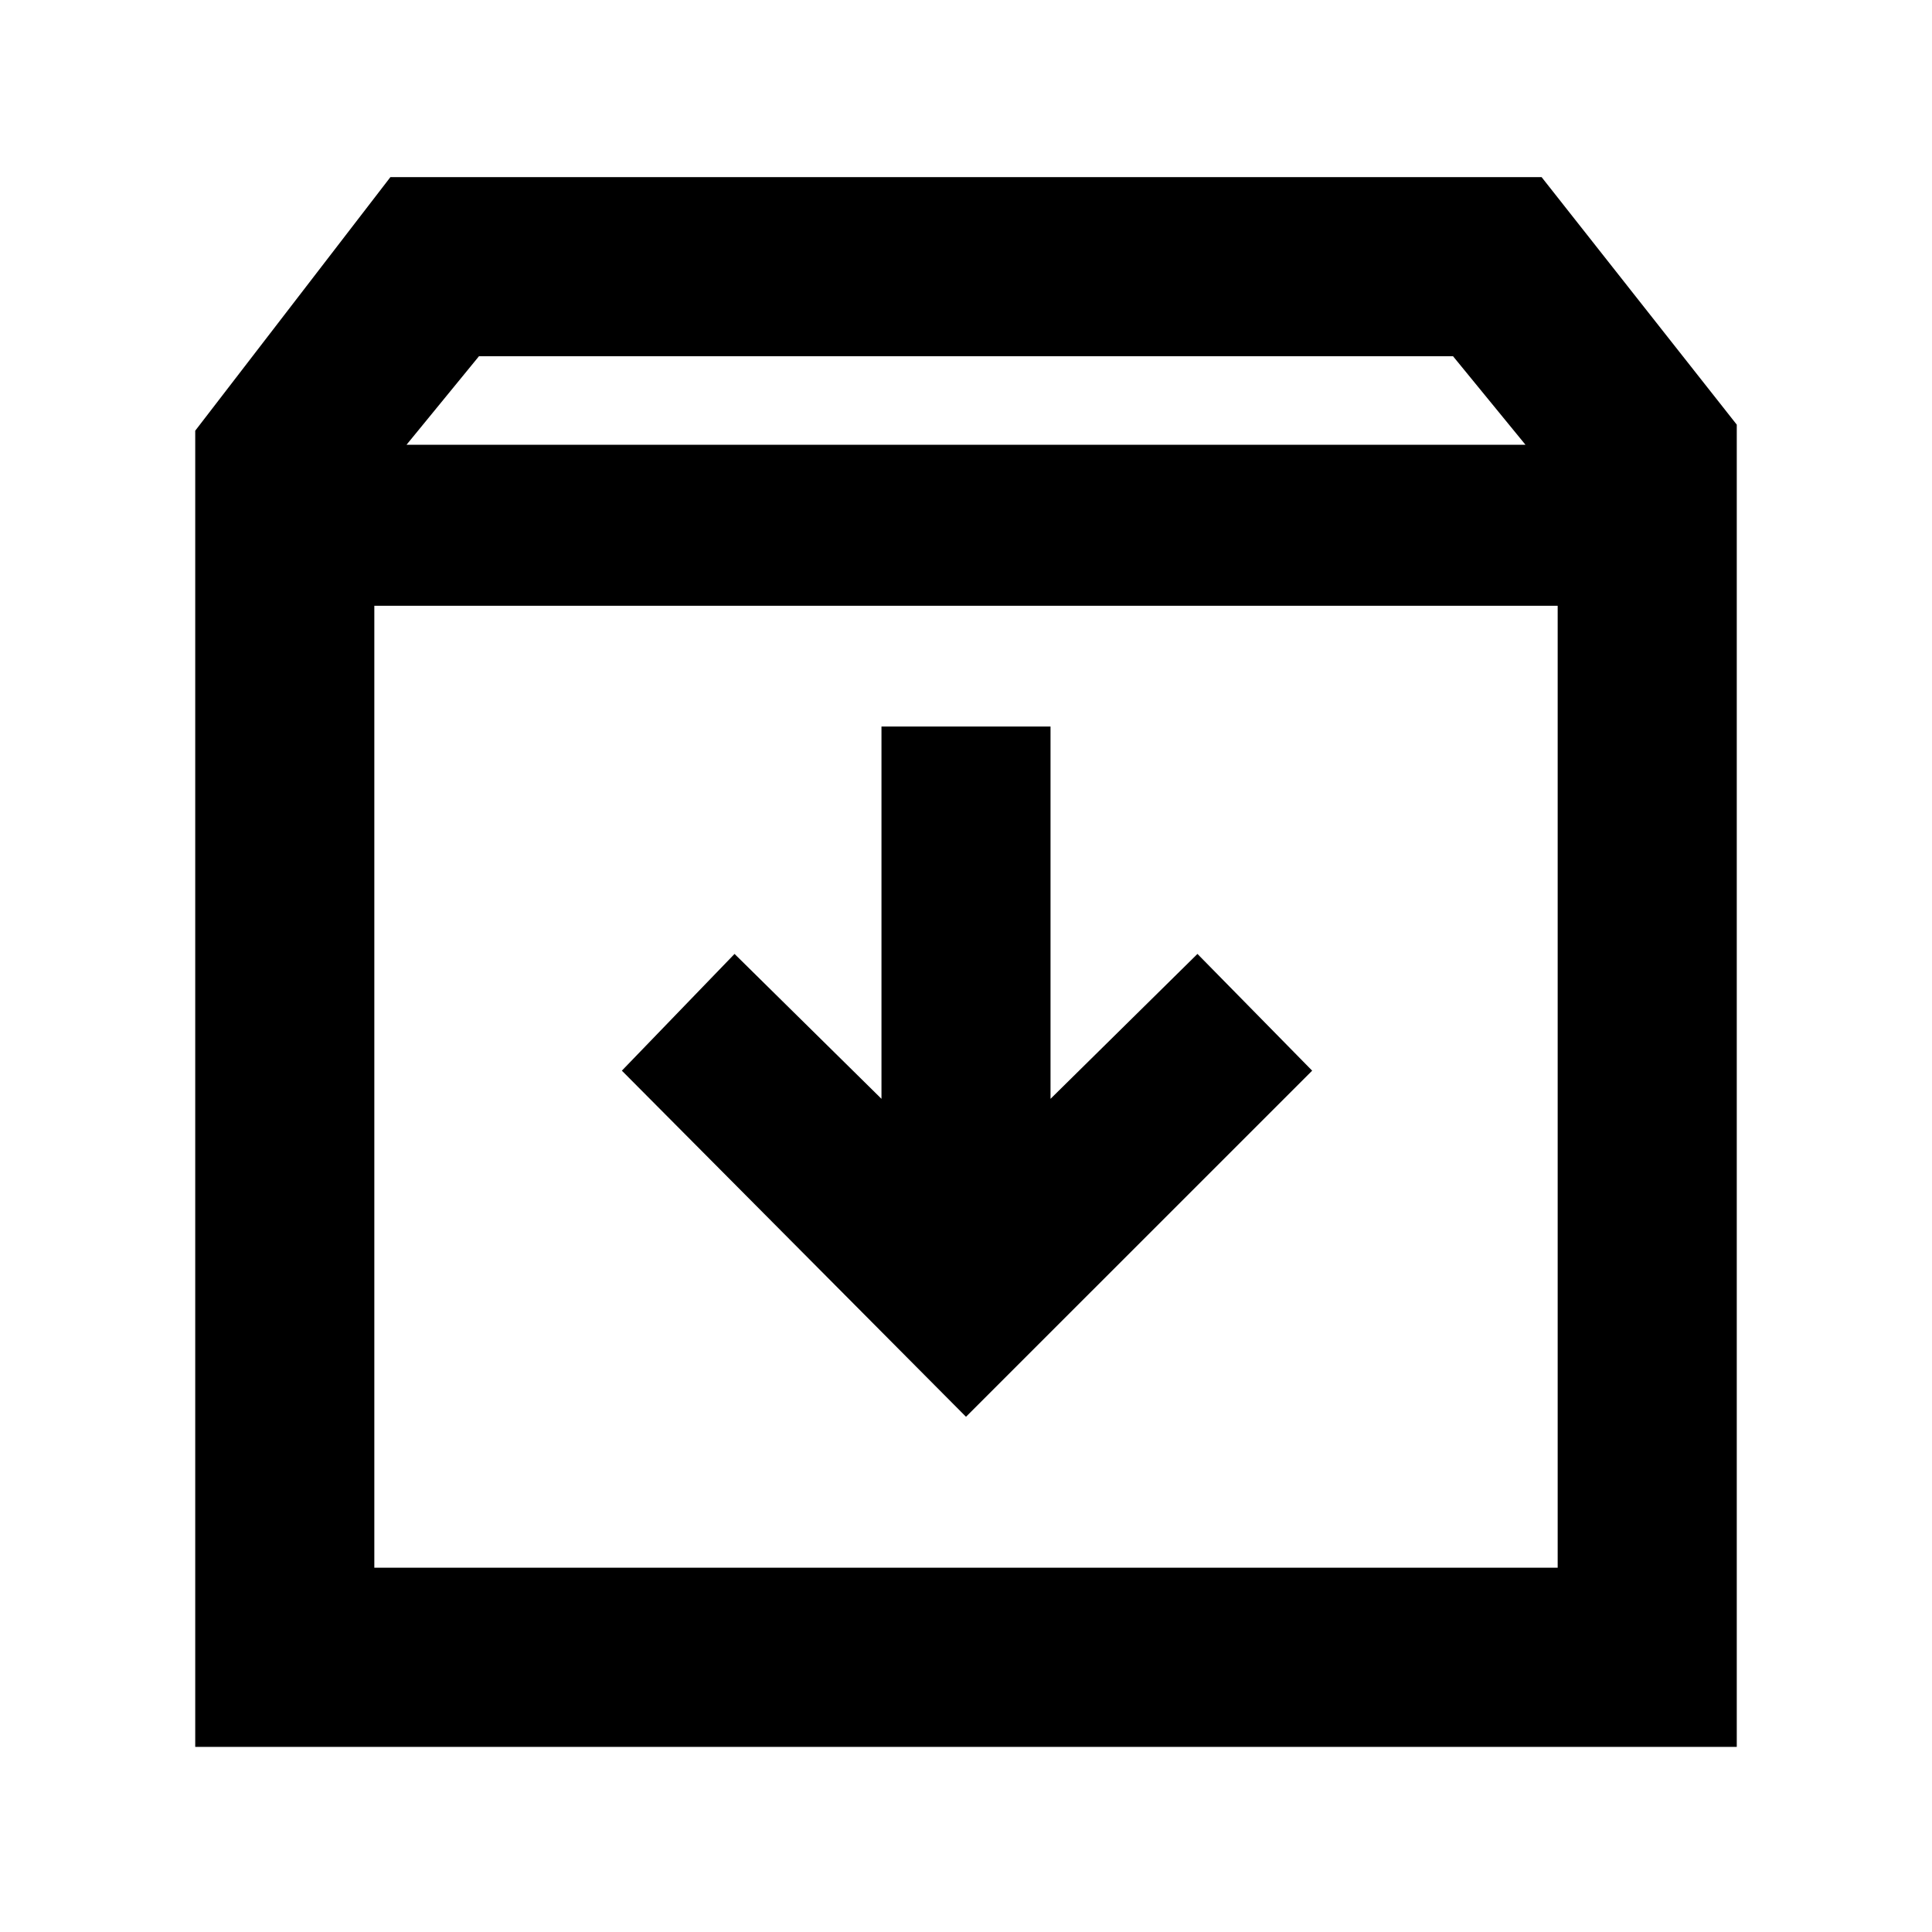 <svg xmlns="http://www.w3.org/2000/svg" height="40" width="40"><path d="M4.042 36.167V8.917l4.041-5.25h23.834l4.041 5.125v27.375ZM8.417 9.208h23.166l-1.5-1.833H9.917Zm-.667 23.25h24.5V12.542H7.75ZM20 29.333l7.167-7.166-2.375-2.417-3.042 3v-7.708h-3.5v7.708l-3.042-3-2.333 2.417ZM7.75 32.458V12.542v19.916Z"/></svg>